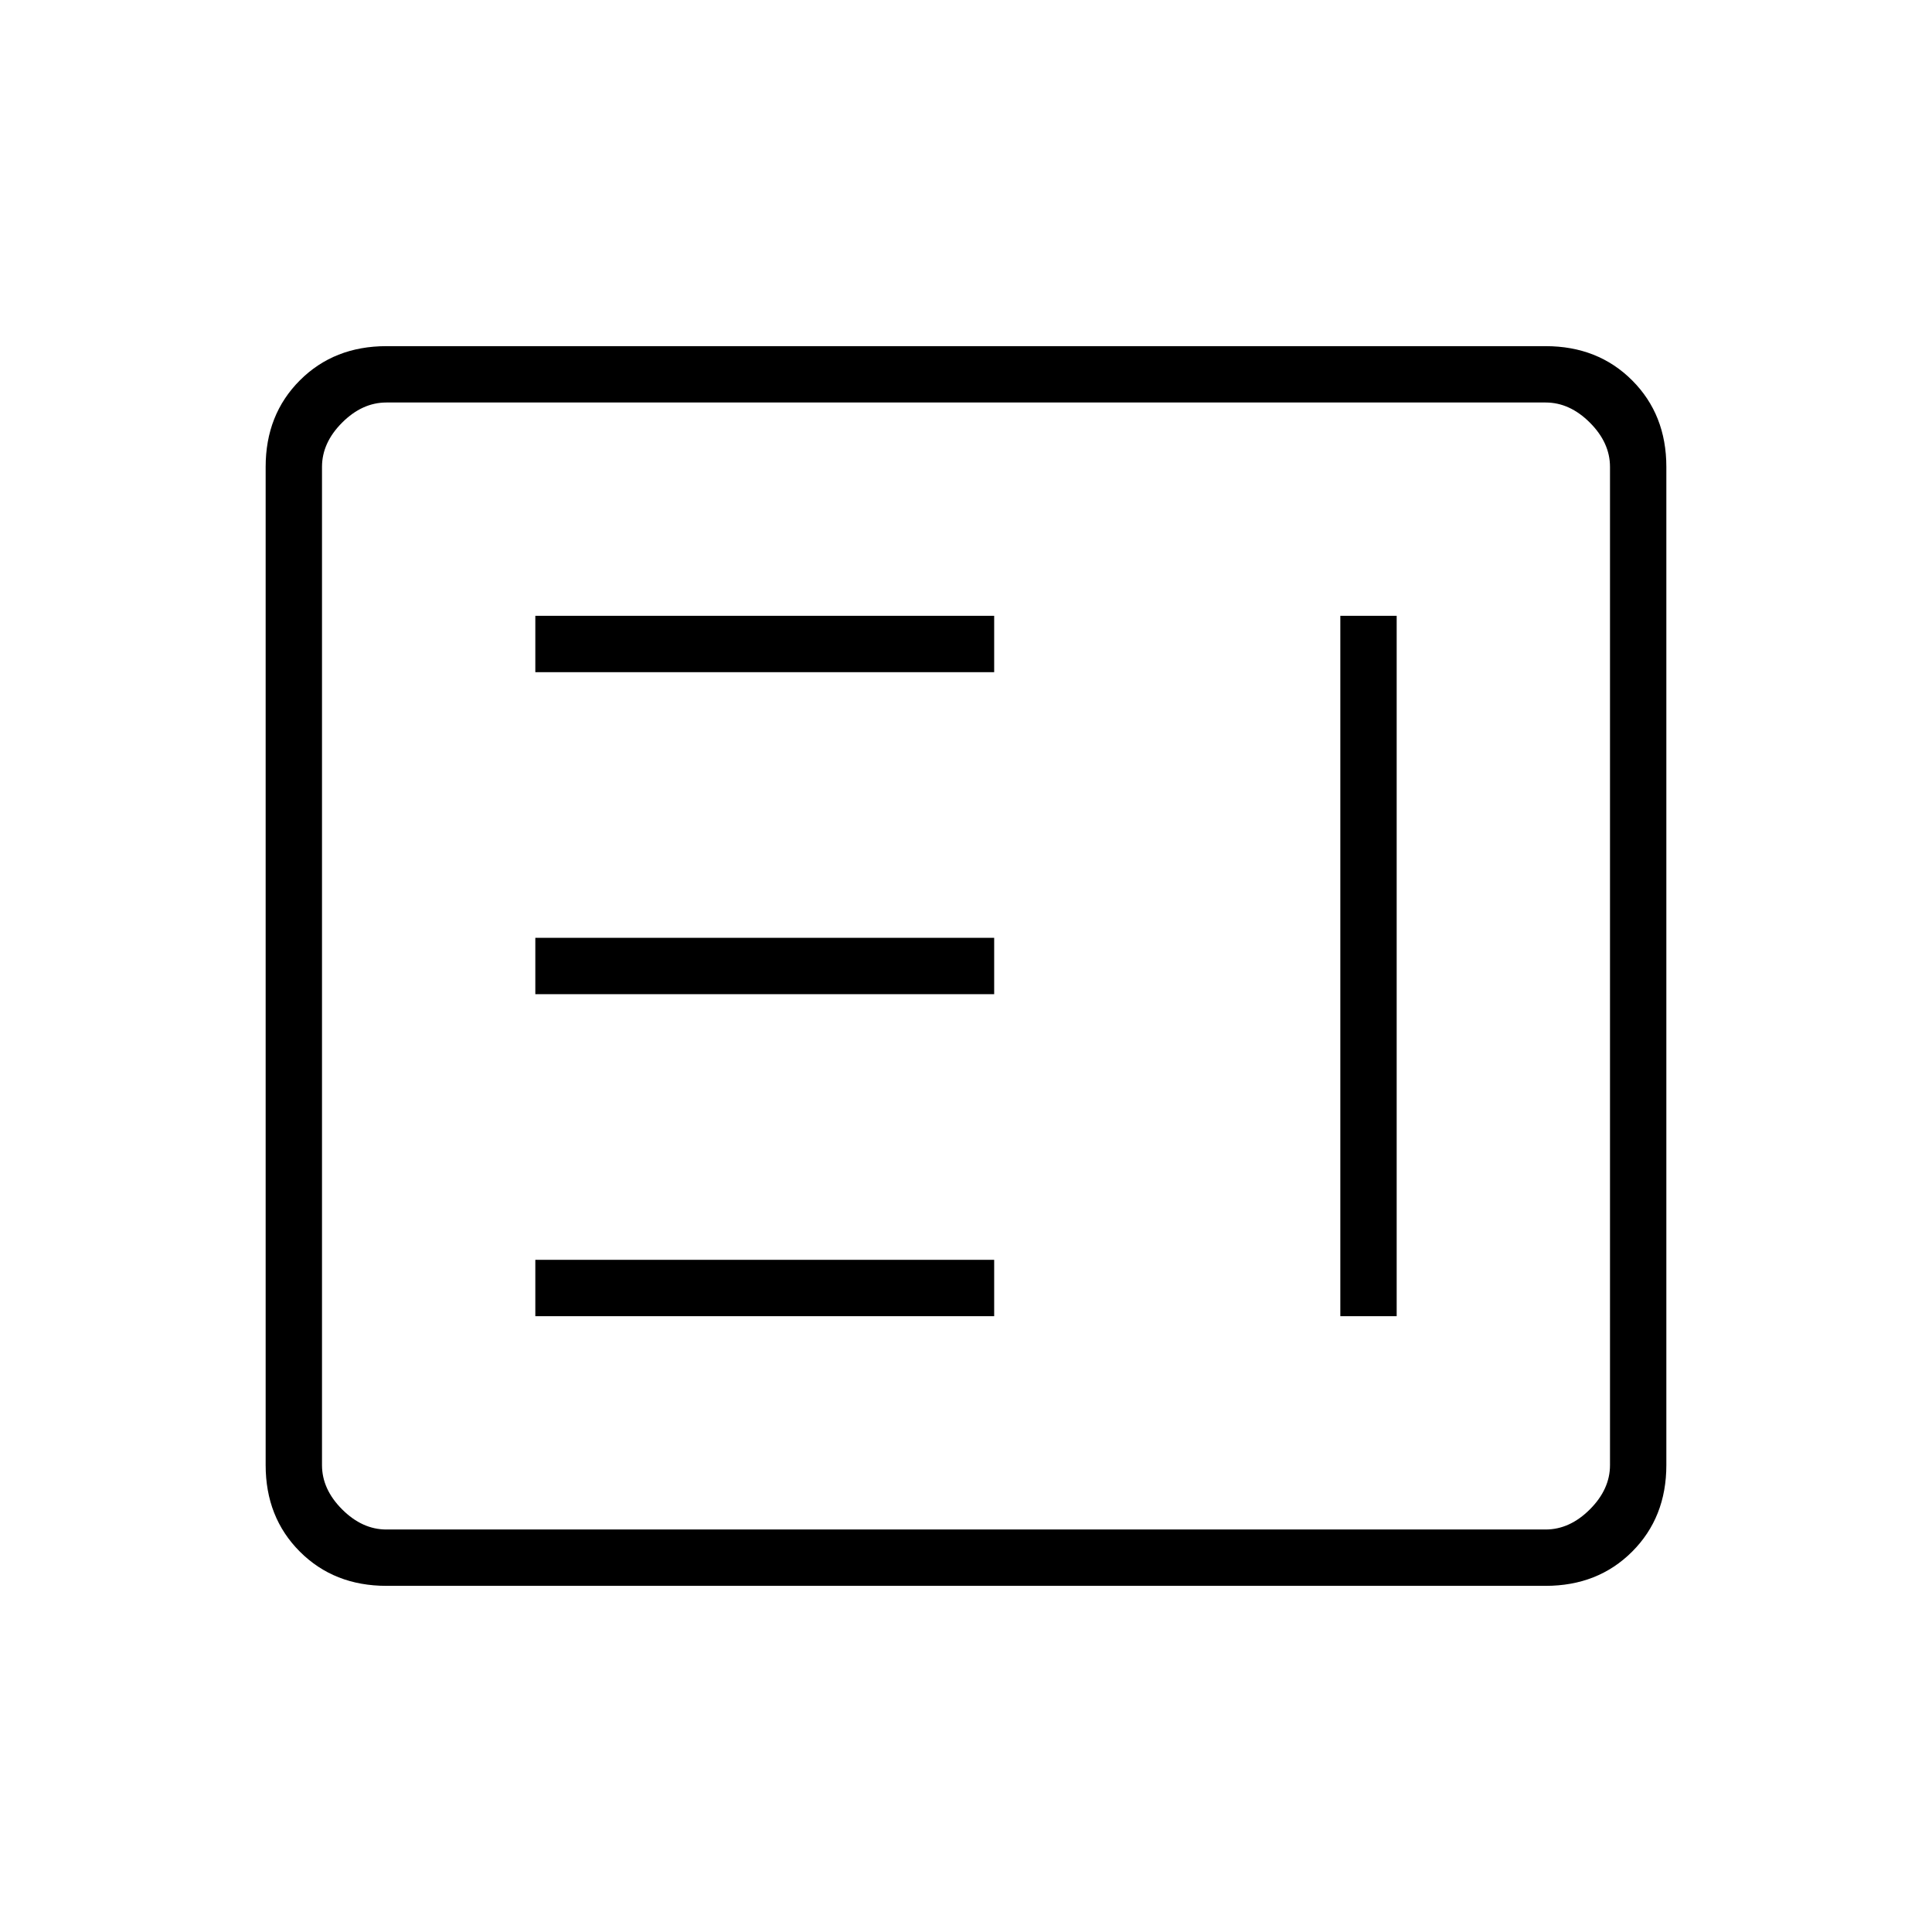 <svg xmlns="http://www.w3.org/2000/svg" height="24" width="24"><path d="M6.65 16.35h5.7v-.7h-5.7Zm10 0h.7v-8.7h-.7Zm-10-4h5.7v-.7h-5.7Zm0-4h5.7v-.7h-5.7ZM4.8 19.7q-.65 0-1.075-.425Q3.3 18.85 3.3 18.2V5.8q0-.65.425-1.075Q4.15 4.3 4.8 4.3h14.4q.65 0 1.075.425.425.425.425 1.075v12.4q0 .65-.425 1.075-.425.425-1.075.425Zm0-.7h14.4q.3 0 .55-.25.25-.25.25-.55V5.8q0-.3-.25-.55Q19.5 5 19.2 5H4.8q-.3 0-.55.25Q4 5.5 4 5.8v12.4q0 .3.25.55.25.25.55.25ZM4 19V5 19Z"/></svg>